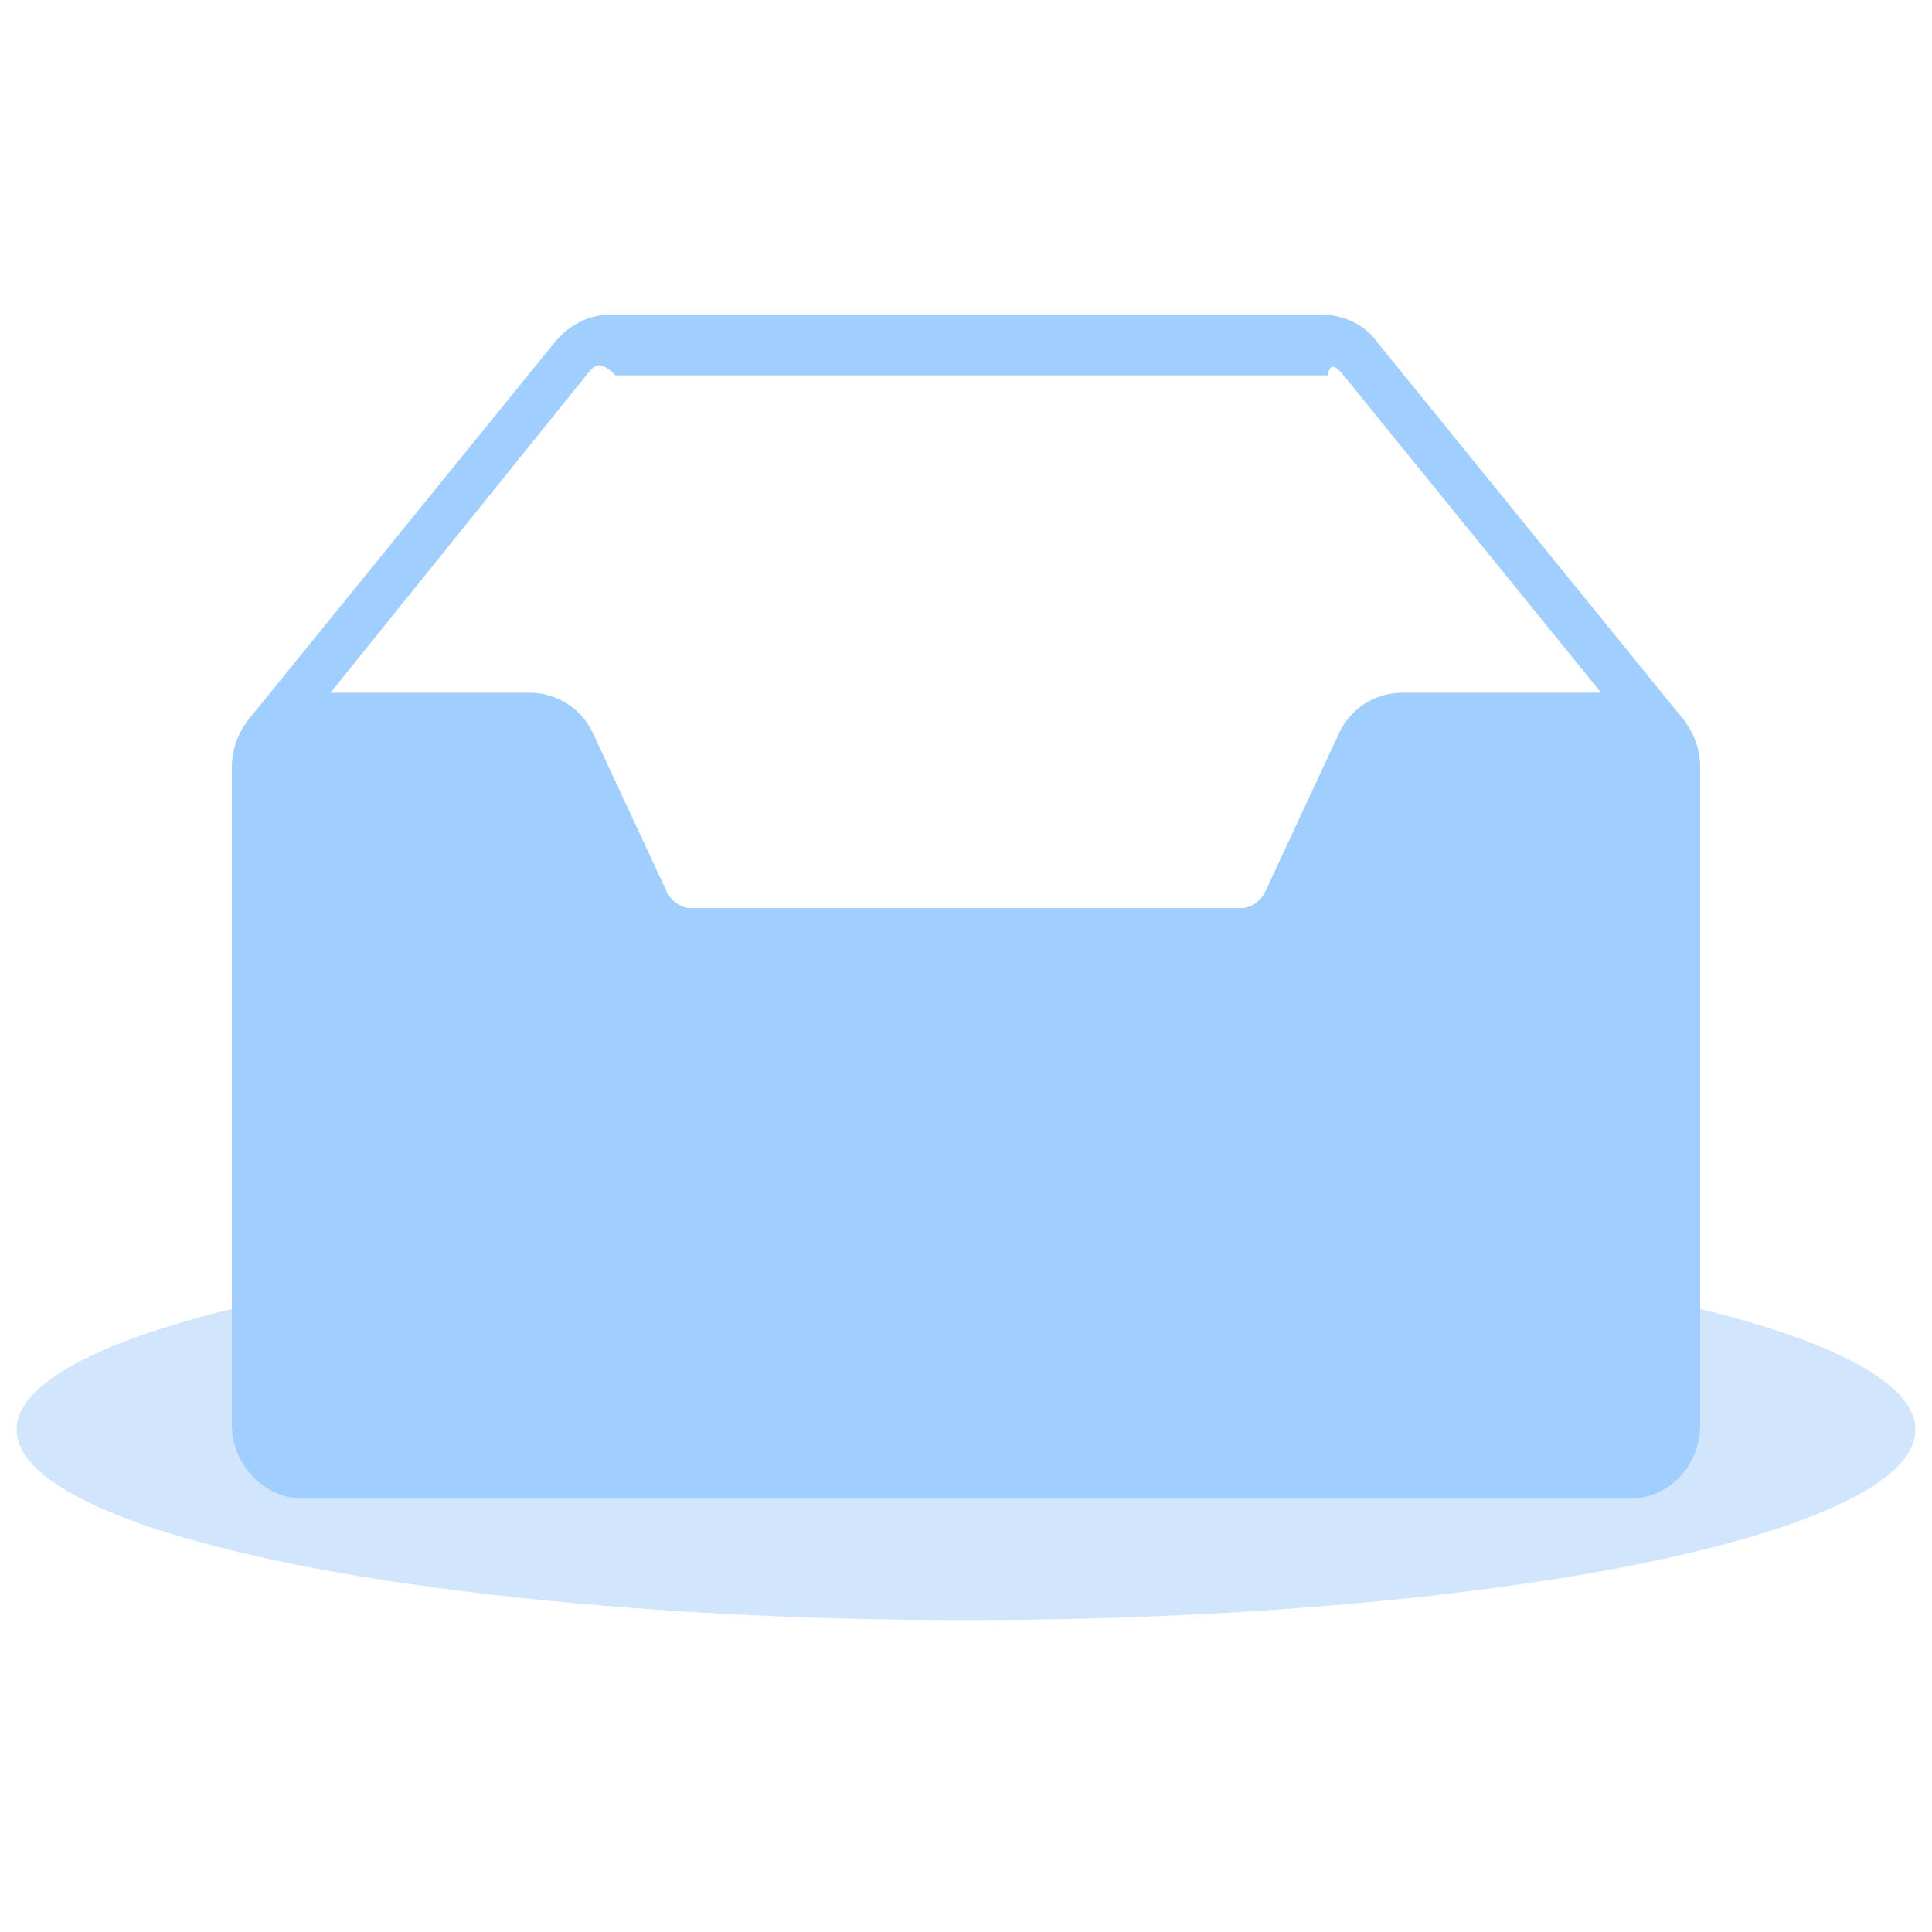 <?xml version="1.0" encoding="utf-8"?>
<!-- Generator: Adobe Illustrator 23.0.1, SVG Export Plug-In . SVG Version: 6.00 Build 0)  -->
<svg version="1.1" id="图层_1" xmlns="http://www.w3.org/2000/svg" xmlns:xlink="http://www.w3.org/1999/xlink" x="0px" y="0px"
	 viewBox="0 0 70 70" enable-background="new 0 0 70 70" xml:space="preserve">
<g opacity="0.5">
	<g opacity="0.61">
		<ellipse fill="#67ACF3" cx="35" cy="51.8" rx="34.4" ry="6.9"/>
	</g>
	<g>
		<g>
			<path fill="#3F9EFF" d="M11,26h8.2c0.7,0,1.3,0.4,1.6,1l2.7,5.8c0.3,0.6,0.9,1,1.6,1H45c0.7,0,1.3-0.4,1.6-1l2.7-5.8
				c0.3-0.6,0.9-1,1.6-1H59c1,0,1.7,0.8,1.7,1.9v23.8c0,1-0.8,1.9-1.7,1.9H11c-1,0-1.7-0.8-1.7-1.9V27.8C9.2,26.8,10,26,11,26z"/>
			<path fill="#3F9EFF" d="M59,54.3H11c-1.4,0-2.6-1.2-2.6-2.7V27.8c0-1.5,1.2-2.7,2.6-2.7h8.2c1,0,1.9,0.6,2.3,1.5l2.7,5.8
				c0.2,0.3,0.5,0.5,0.8,0.5h20c0.3,0,0.6-0.2,0.8-0.5l2.7-5.8c0.4-0.9,1.3-1.5,2.3-1.5H59c1.4,0,2.6,1.2,2.6,2.7v23.8
				C61.6,53.1,60.5,54.3,59,54.3z M11,26.8c-0.5,0-0.9,0.4-0.9,1v23.8c0,0.6,0.4,1,0.9,1h48c0.5,0,0.9-0.4,0.9-1V27.8
				c0-0.6-0.4-1-0.9-1h-8.2c-0.3,0-0.6,0.2-0.8,0.5l-2.7,5.8C46.9,34,46,34.6,45,34.6H25c-1,0-1.9-0.6-2.3-1.5L20,27.4
				c-0.2-0.3-0.5-0.5-0.8-0.5H11V26.8z"/>
		</g>
	</g>
	<g>
		<g>
			<path fill="#3F9EFF" d="M59.8,27.3L48.6,13.5c-0.2-0.2-0.4-0.4-0.5,0.1H22.3c-0.5-0.5-0.7-0.4-0.9-0.2L10.2,27.3l-1.3-1.1
				l11.2-13.8c0.5-0.6,1.2-1,2-1h25.8c0.8,0,1.6,0.4,2,1l11.2,13.8L59.8,27.3z"/>
		</g>
	</g>
</g>
</svg>
